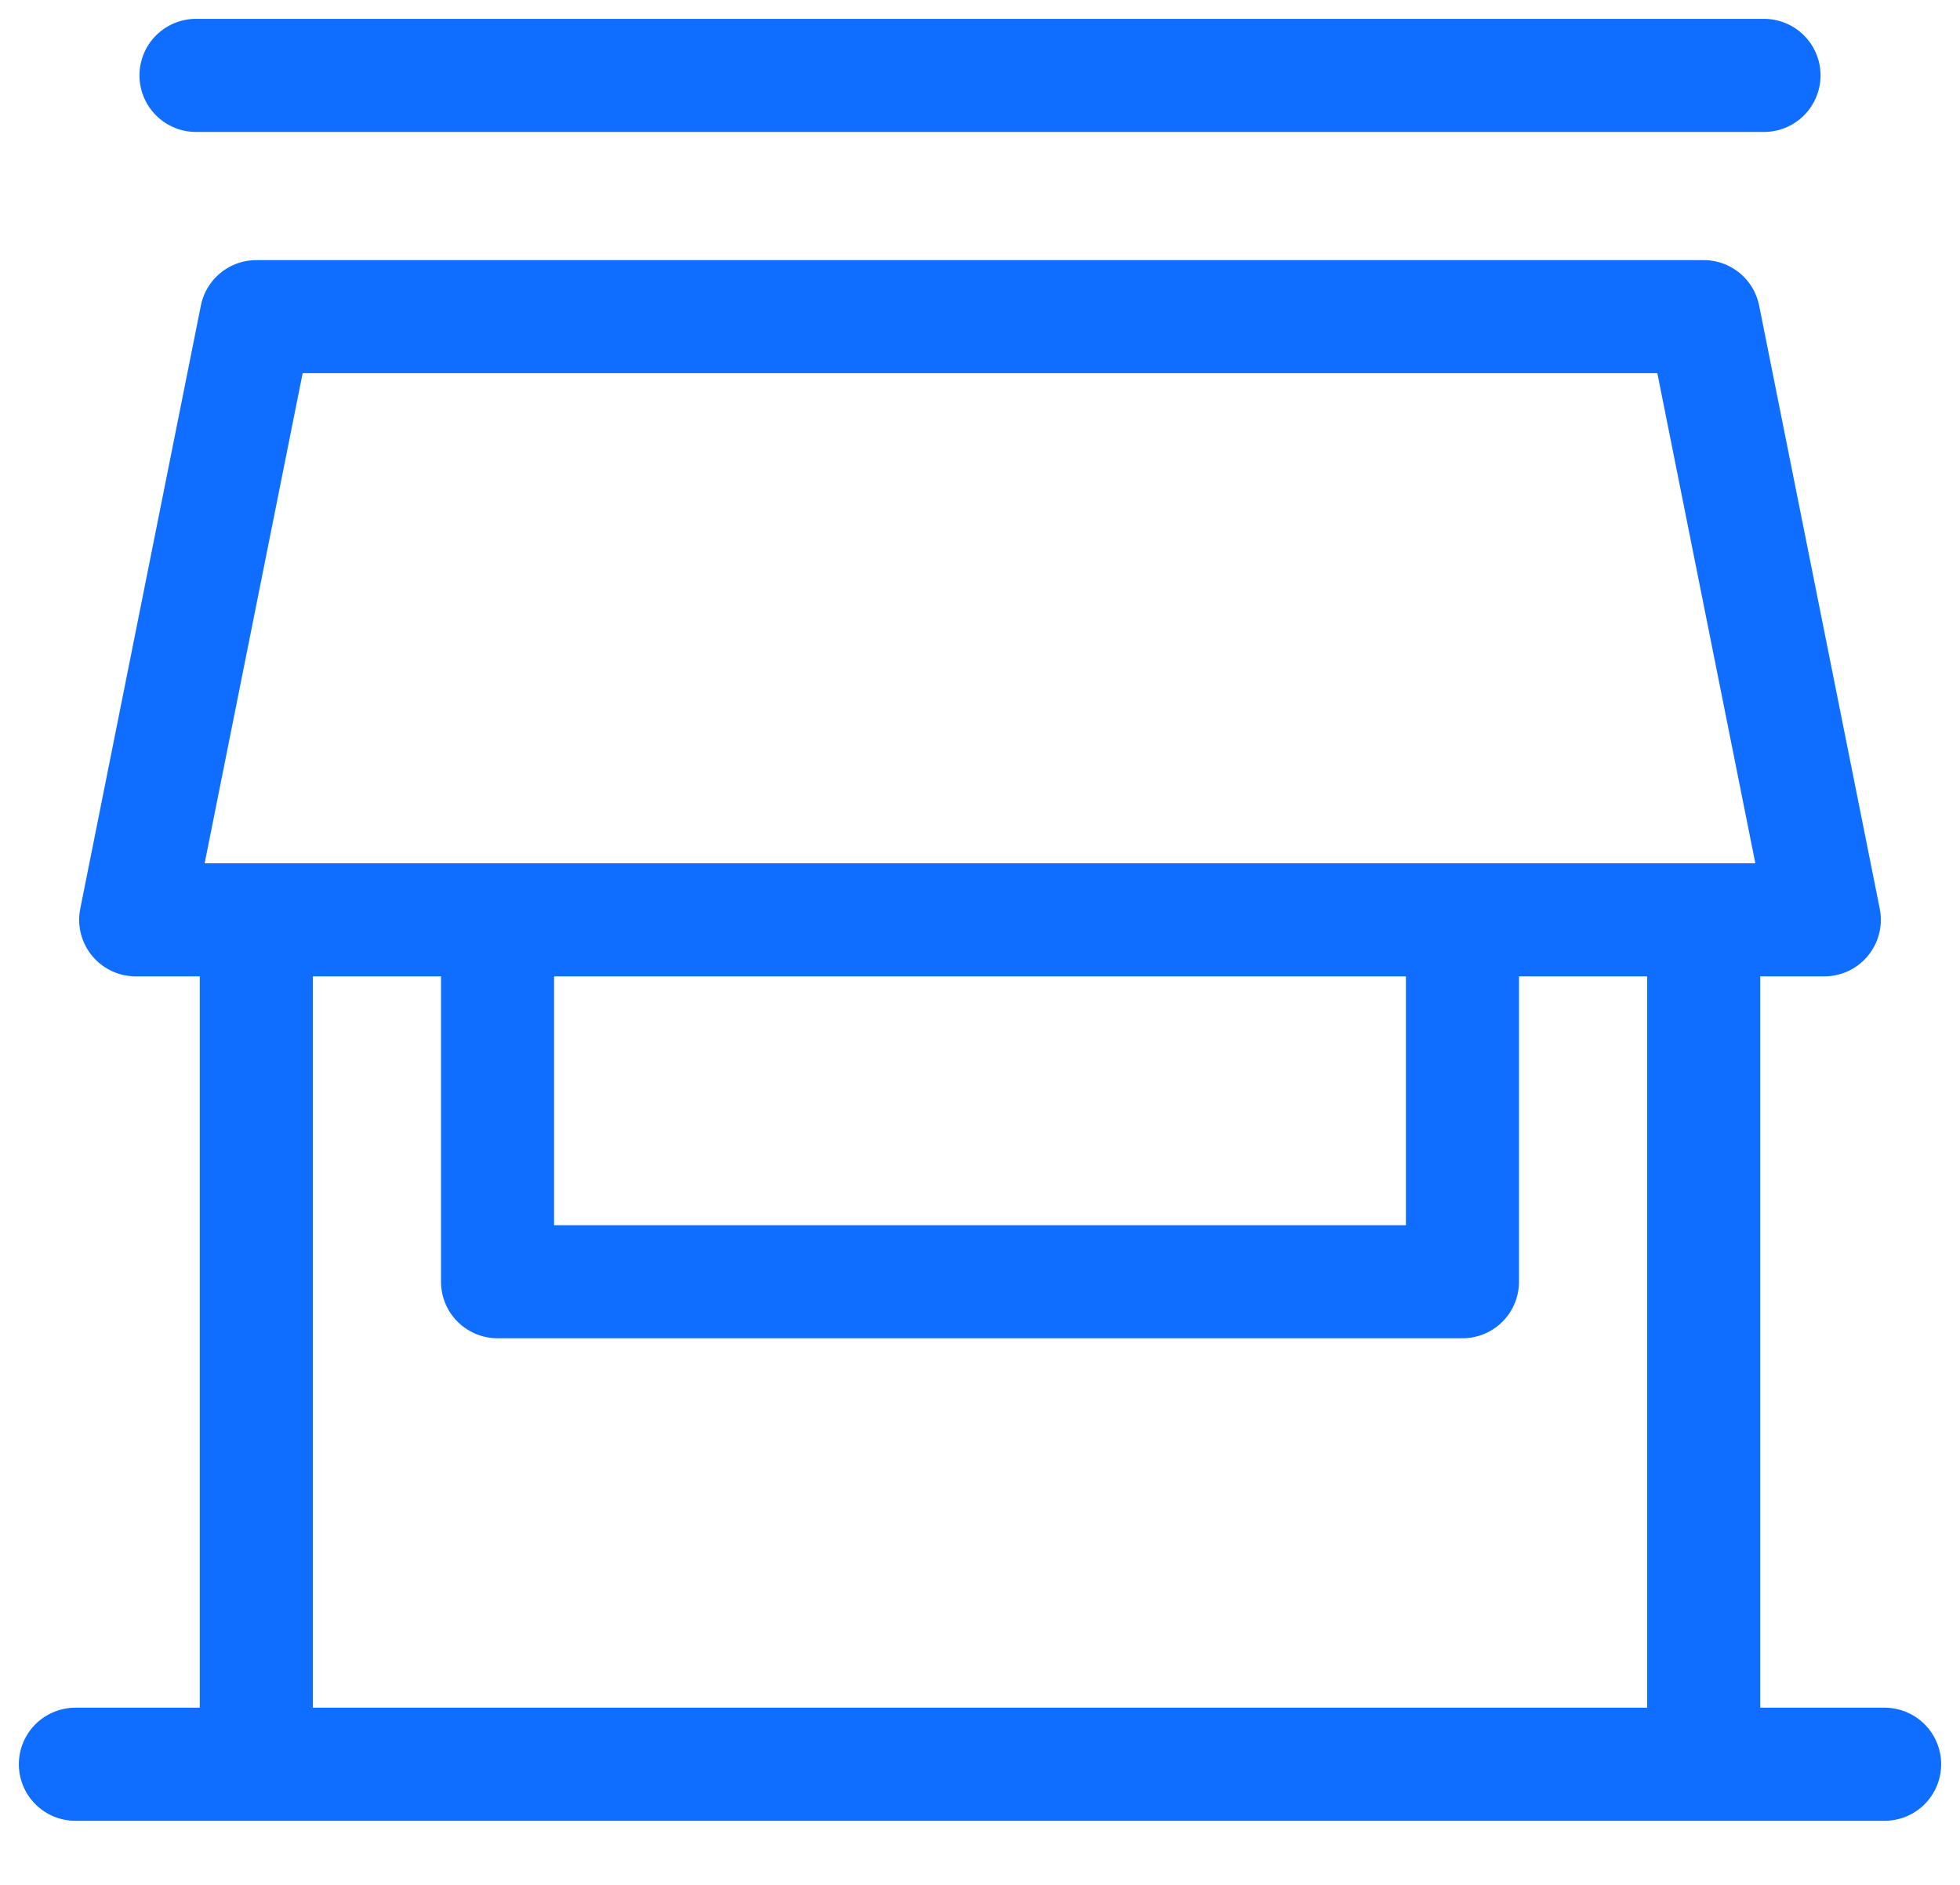 <svg xmlns="http://www.w3.org/2000/svg" width="26" height="25" viewBox="0 0 26 25" fill="none">
  <path d="M1 23.4H25M3.4 12.2V23.4M22.6 12.2V23.4M2.6 1H23.4M6.6 12.2V17H19.4V12.2M3.4 4.2H22.6L24.2 12.2H1.8L3.4 4.2Z" stroke="#0F6EFF" stroke-width="1.5" stroke-linecap="round" stroke-linejoin="round"/>
</svg>